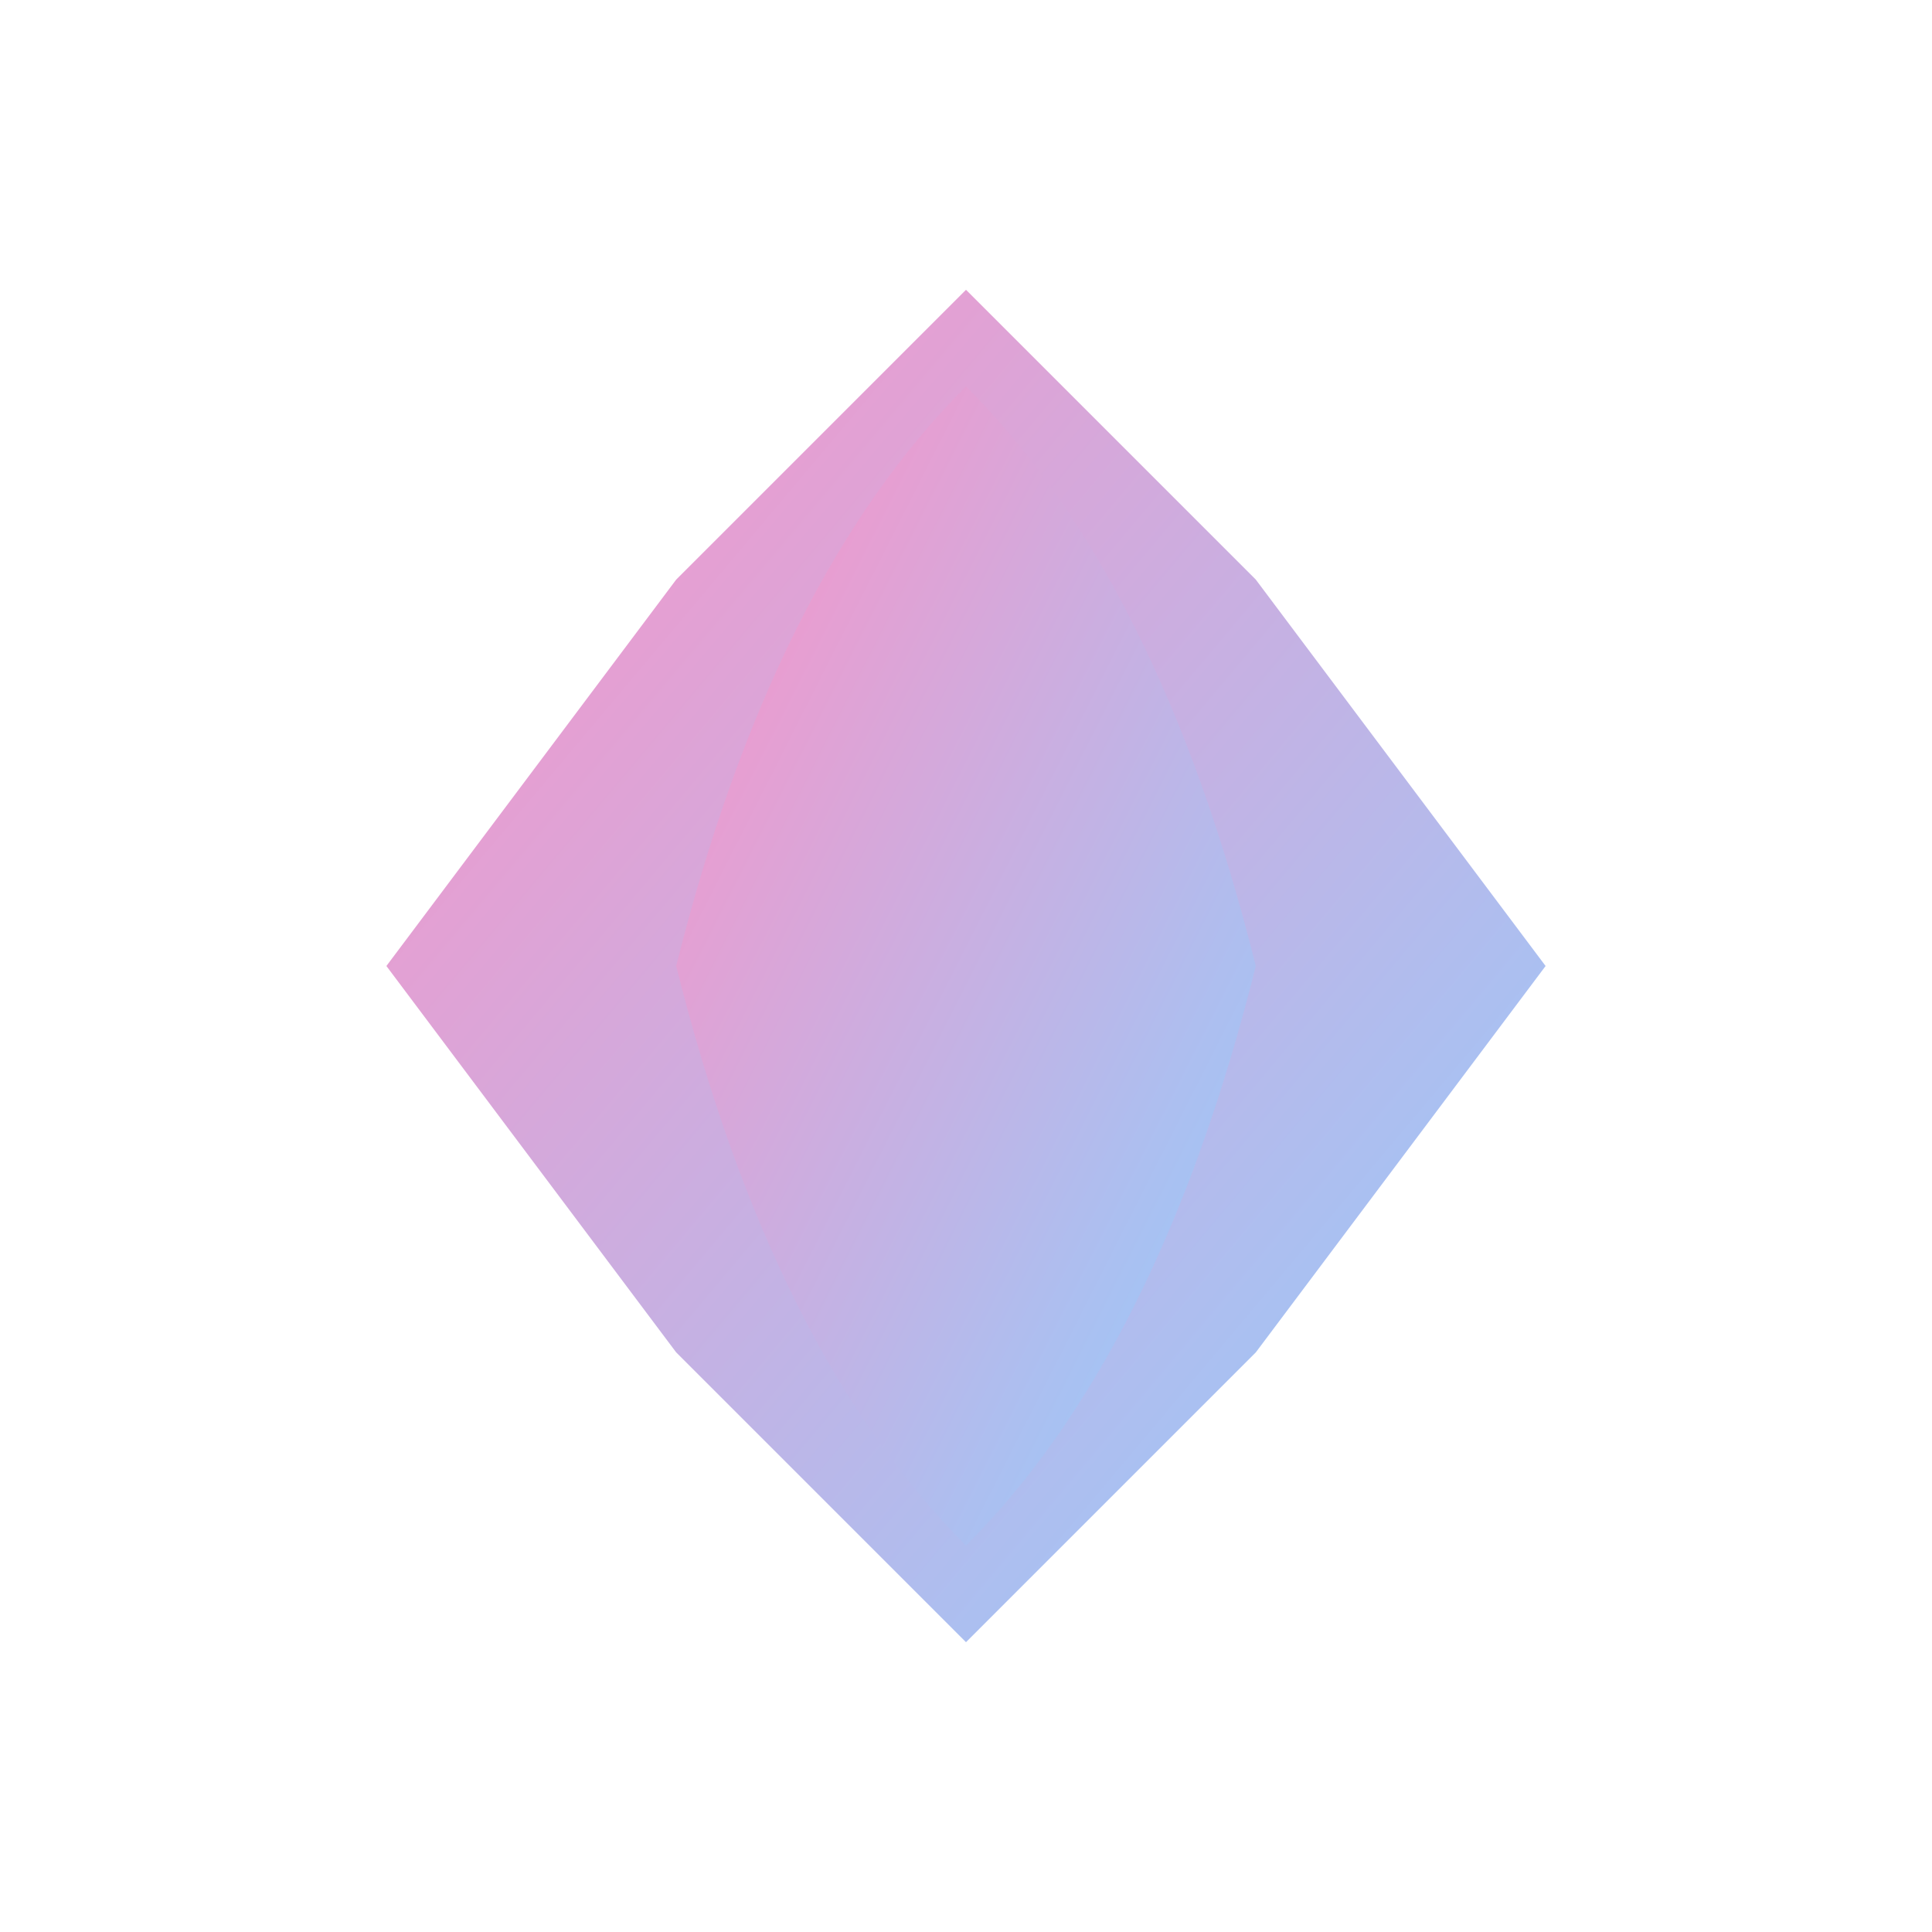 <svg xmlns="http://www.w3.org/2000/svg" viewBox="0 0 100 100">
    <defs>
        <linearGradient id="gradient" x1="0%" y1="0%" x2="100%" y2="100%">
            <stop offset="0%" stop-color="#FF91C5" />
            <stop offset="100%" stop-color="#8FCFFF" />
        </linearGradient>
    </defs>
    <path d="M50 15 L65 30 L80 50 L65 70 L50 85 L35 70 L20 50 L35 30 Z" fill="url(#gradient)" />
    <path d="M50 20 Q60 30 65 50 Q60 70 50 80 Q40 70 35 50 Q40 30 50 20 Z" fill="url(#gradient)" />
</svg>
